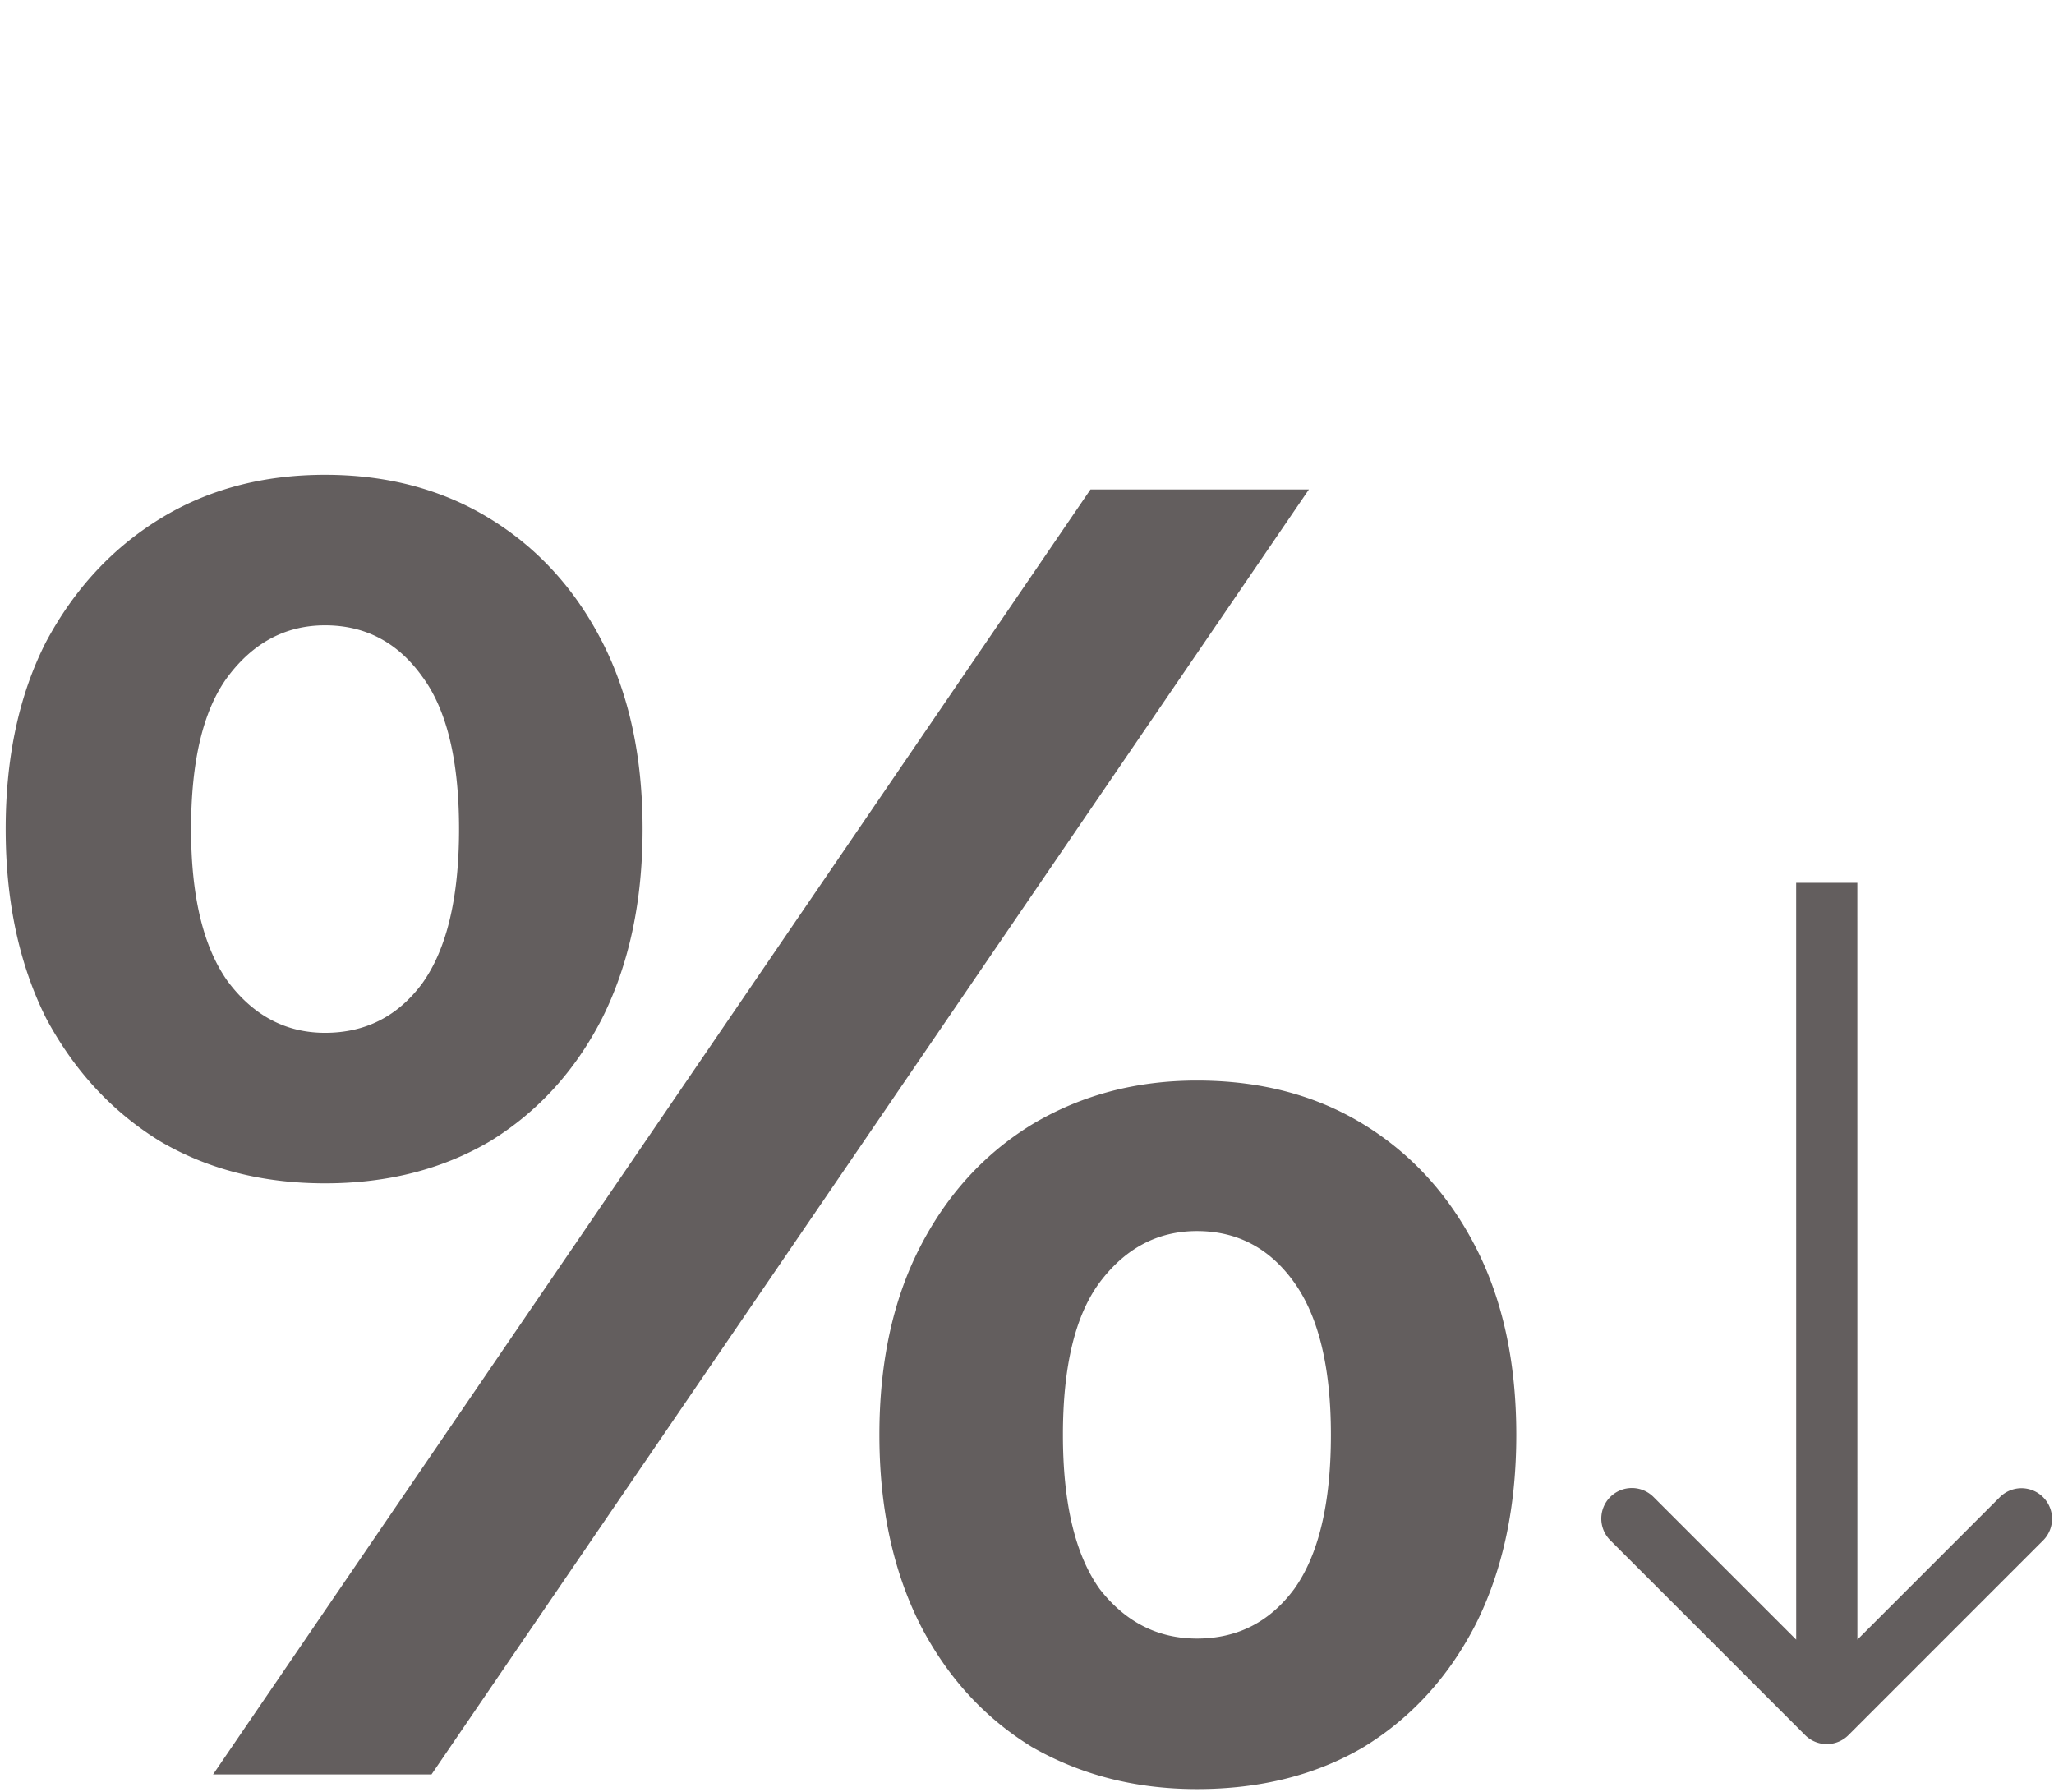 <svg xmlns="http://www.w3.org/2000/svg" width="235" height="205" fill="none"><path fill="#635E5E" d="M24.38 203 124.761 56h24.99L49.371 203H24.38Zm12.81-67.62c-7.14 0-13.44-1.61-18.9-4.83-5.46-3.36-9.8-8.05-13.02-14.07C2.19 110.32.65 103.11.65 94.85s1.54-15.4 4.62-21.42c3.22-6.02 7.56-10.71 13.02-14.07 5.46-3.36 11.76-5.04 18.9-5.04 7.14 0 13.44 1.68 18.9 5.04 5.46 3.36 9.73 8.05 12.81 14.07s4.62 13.16 4.62 21.42c0 8.26-1.54 15.47-4.62 21.63-3.08 6.02-7.35 10.71-12.81 14.07-5.46 3.22-11.76 4.83-18.9 4.83Zm0-17.22c4.62 0 8.33-1.89 11.13-5.67 2.8-3.92 4.2-9.8 4.2-17.64s-1.4-13.65-4.2-17.43c-2.8-3.92-6.51-5.88-11.13-5.88-4.48 0-8.19 1.96-11.13 5.88-2.8 3.78-4.2 9.59-4.2 17.43 0 7.7 1.4 13.51 4.2 17.43 2.94 3.92 6.65 5.88 11.13 5.88Zm99.751 86.52c-7 0-13.3-1.61-18.9-4.83-5.46-3.36-9.73-8.05-12.81-14.07-3.08-6.16-4.62-13.37-4.62-21.63s1.54-15.4 4.62-21.42c3.08-6.02 7.35-10.71 12.81-14.07 5.6-3.36 11.9-5.04 18.9-5.04 7.28 0 13.65 1.68 19.11 5.04 5.46 3.36 9.73 8.05 12.81 14.07s4.62 13.16 4.62 21.42c0 8.26-1.54 15.47-4.62 21.63-3.08 6.02-7.35 10.71-12.81 14.07-5.46 3.22-11.83 4.83-19.11 4.83Zm0-17.22c4.62 0 8.33-1.89 11.13-5.67 2.8-3.92 4.2-9.8 4.2-17.64 0-7.7-1.4-13.51-4.2-17.43-2.8-3.92-6.51-5.88-11.13-5.88-4.48 0-8.19 1.96-11.13 5.88-2.8 3.78-4.2 9.59-4.2 17.43s1.4 13.72 4.2 17.64c2.94 3.78 6.65 5.67 11.13 5.67ZM206.53 198.51a3.499 3.499 0 0 0 4.949 0l22.273-22.275a3.5 3.5 0 1 0-4.95-4.95l-19.798 19.8-19.8-19.798a3.5 3.5 0 1 0-4.949 4.95l22.275 22.273ZM205.5 101l.004 95.035h7L212.5 101h-7Z"></path></svg>